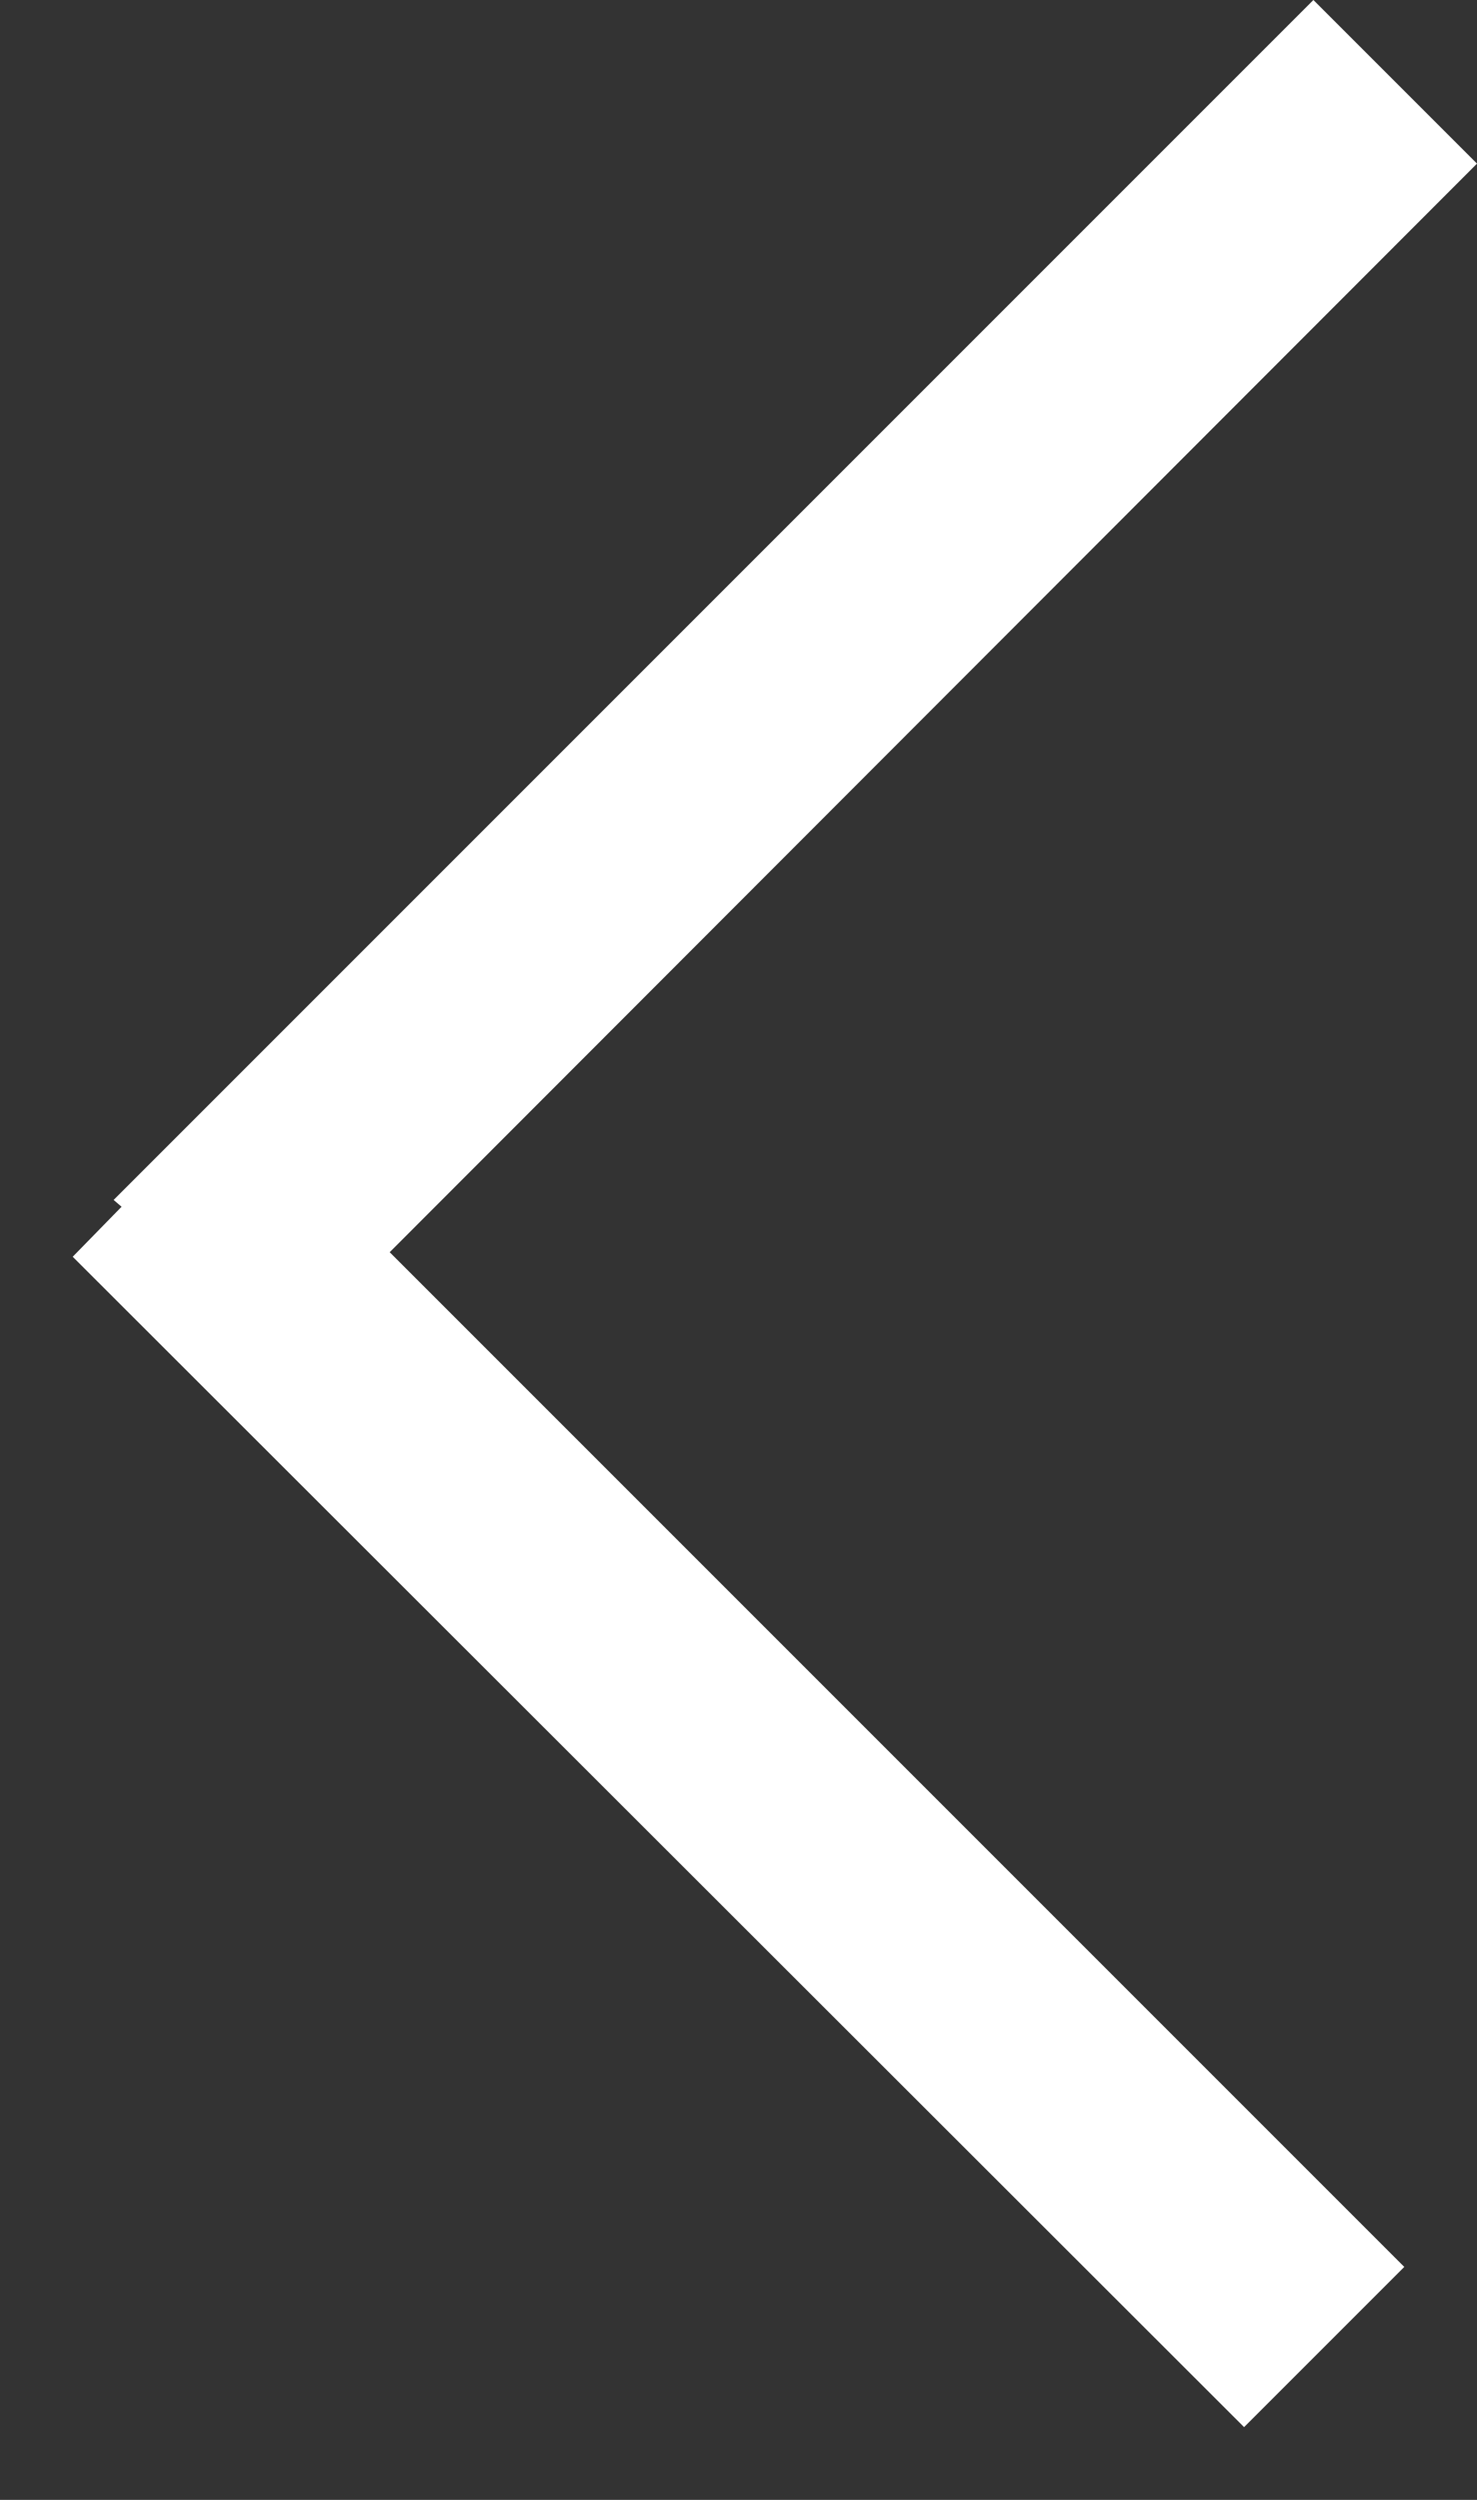<svg xmlns="http://www.w3.org/2000/svg" xmlns:xlink="http://www.w3.org/1999/xlink" width="13" height="22" viewBox="0 0 13 22"><rect x="0" y="0" width="13" height="22" fill="#333333" stroke="none"/><defs><path id="qfrna" d="M452.36 367.95l-1.41 1.41-10.31-10.3.43-.44-.07-.06L451.56 348l1.44 1.44-9.57 9.58z"/></defs><g><g transform="translate(-440 -348)"><use fill="#fff" xlink:href="#qfrna"/></g></g></svg>